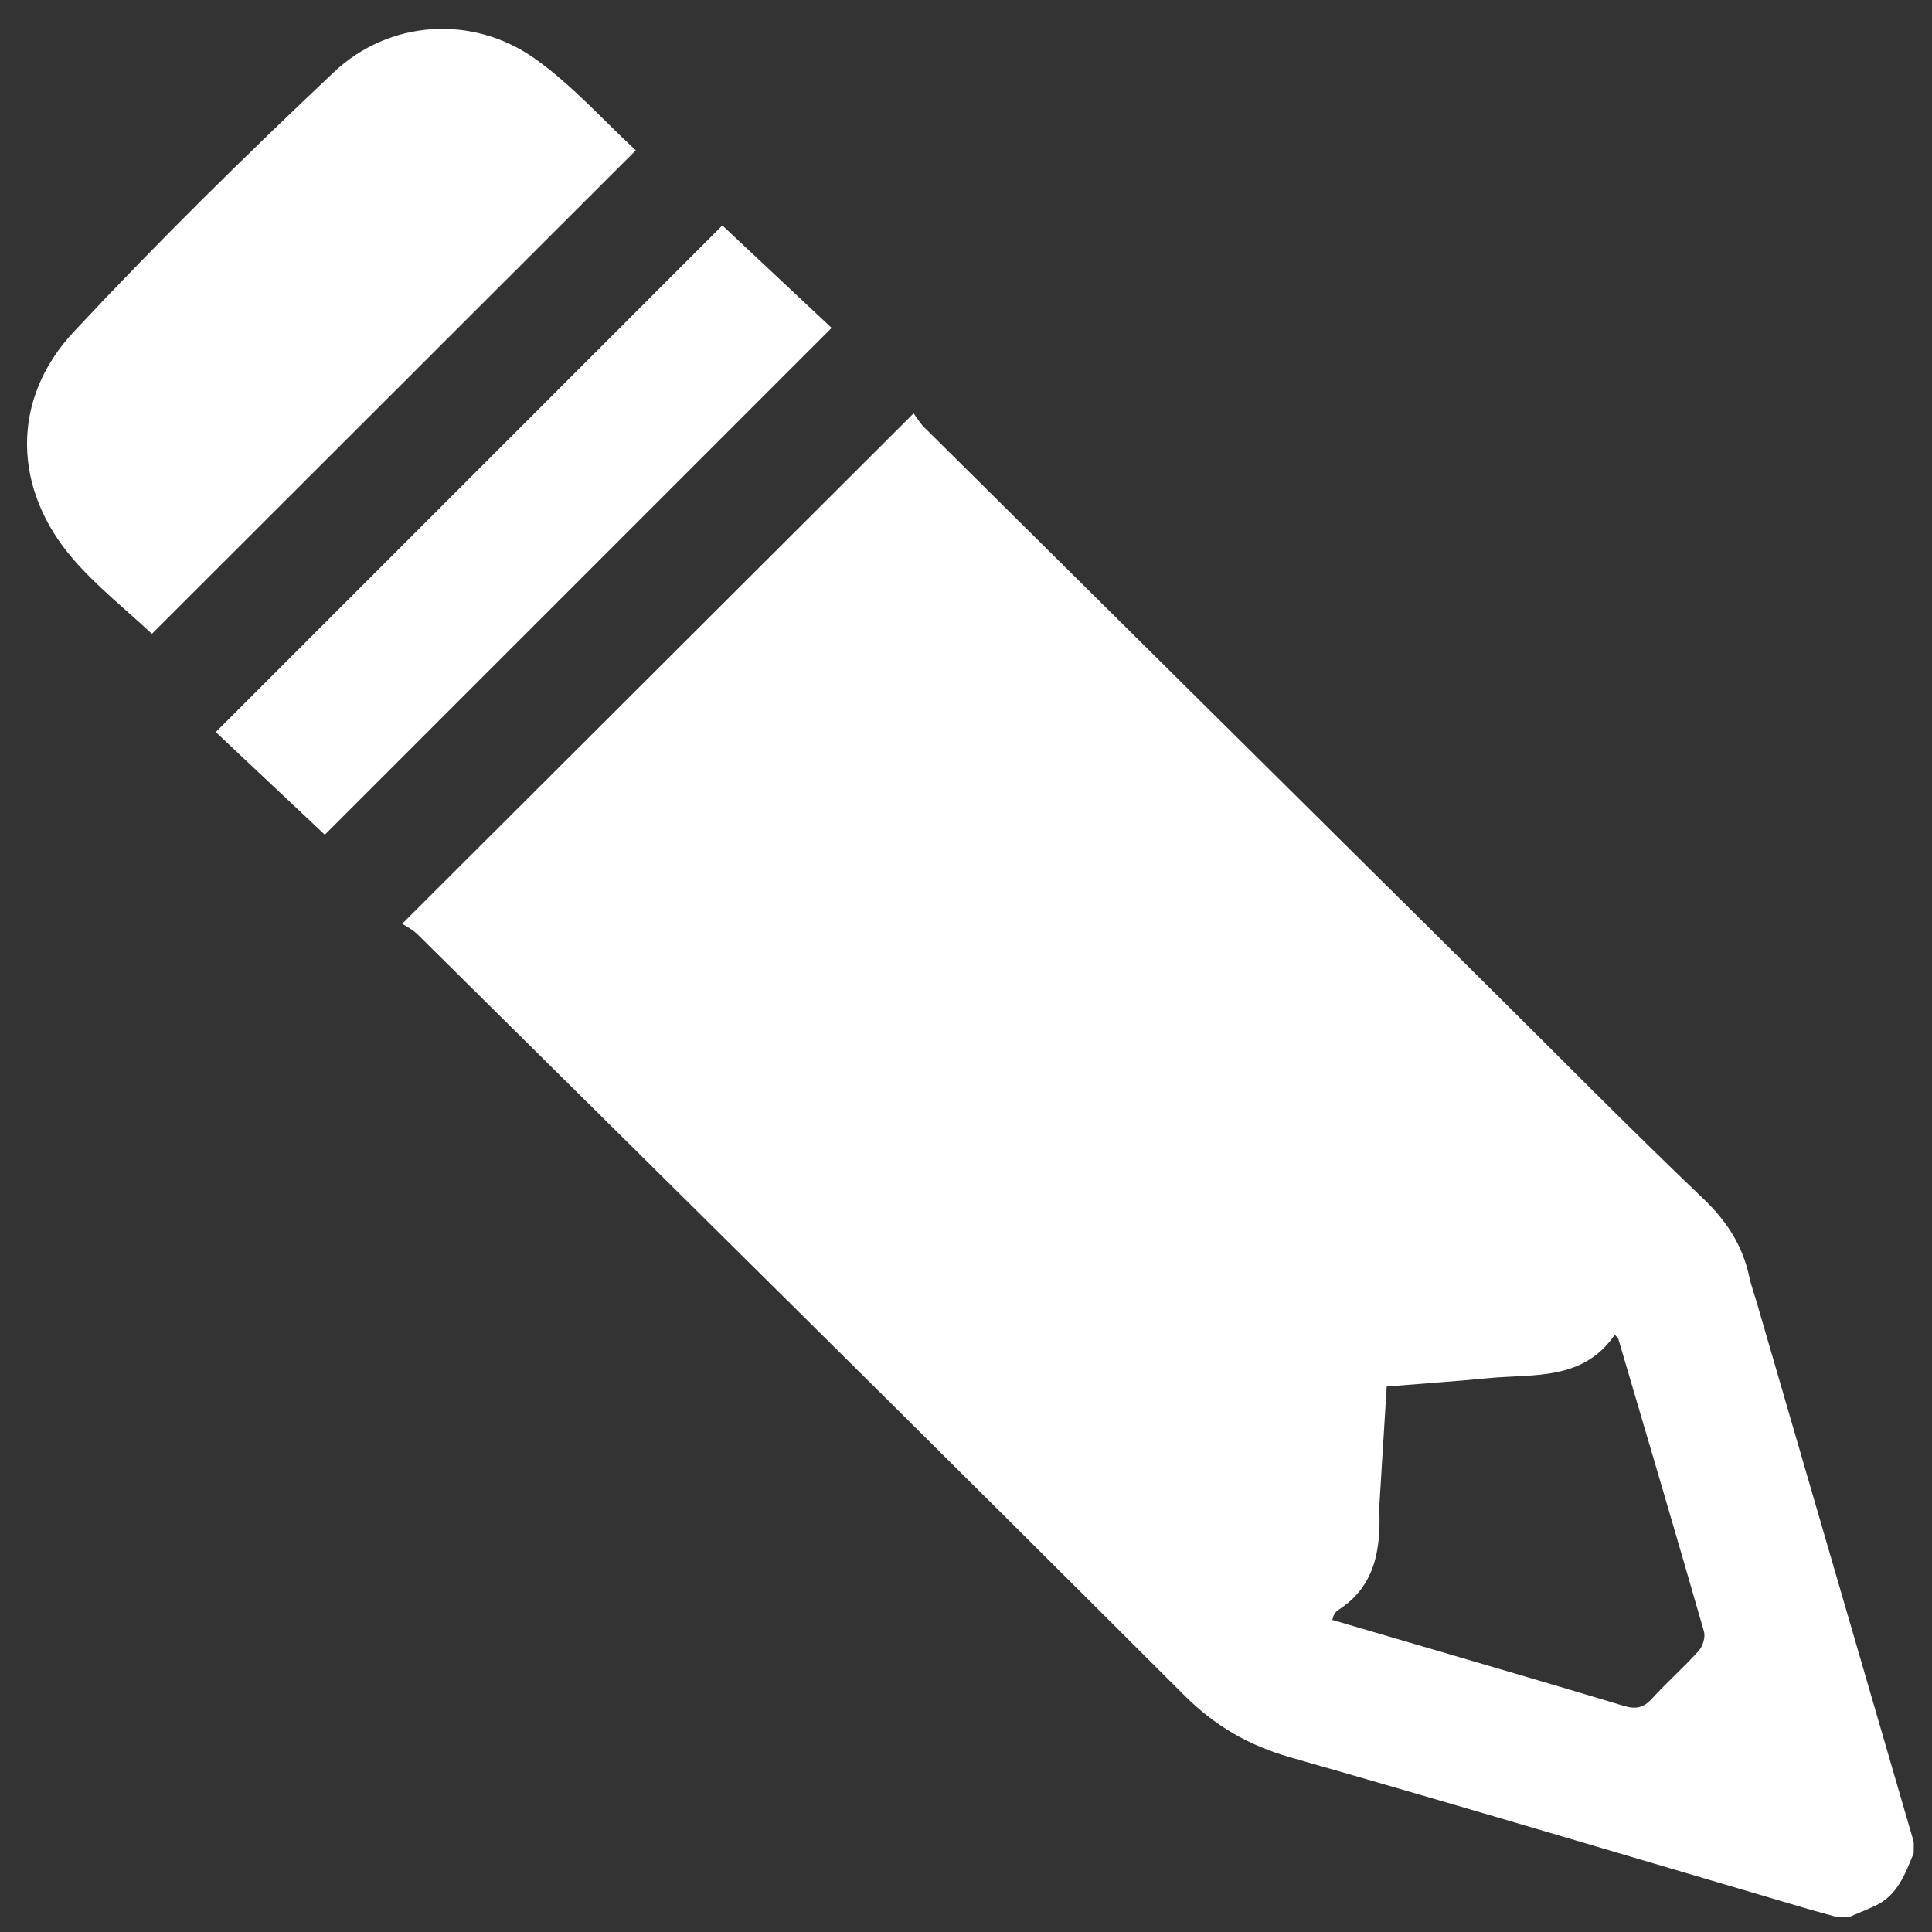 <?xml version="1.0" encoding="utf-8"?>
<!-- Generator: Adobe Illustrator 16.0.0, SVG Export Plug-In . SVG Version: 6.00 Build 0)  -->
<!DOCTYPE svg PUBLIC "-//W3C//DTD SVG 1.1//EN" "http://www.w3.org/Graphics/SVG/1.1/DTD/svg11.dtd">
<svg version="1.1" id="Layer_1" xmlns="http://www.w3.org/2000/svg" xmlns:xlink="http://www.w3.org/1999/xlink" x="0px" y="0px"
	 width="500px" height="500px" viewBox="0 0 500 500" enable-background="new 0 0 500 500" xml:space="preserve">
<rect x="0" y="0" width="500" height="500" fill="#333333" stroke="none"/>
<g id="TOlUx1.tif">
	<g>
		<path fill-rule="evenodd" clip-rule="evenodd" fill="#FFFFFF" d="M495.271,479.572c-2.21,5.401-4.188,10.984-10.054,13.688
			c-2.1,0.967-4.247,1.829-6.374,2.74c-1.289,0-2.577,0-3.865,0c-2.602-0.722-5.213-1.41-7.803-2.173
			c-44.403-13.057-88.742-26.338-133.249-39.03c-10.858-3.097-19.56-8.174-27.631-16.242
			c-65.838-65.81-132.066-131.228-198.215-196.726c-1.354-1.34-3.172-2.21-3.99-2.768c44.518-44.425,88.107-87.925,132.355-132.081
			c0.614,0.819,1.521,2.403,2.77,3.642c47.794,47.412,95.622,94.789,143.437,142.177c19.333,19.16,38.42,38.574,58.107,57.363
			c6.126,5.847,10.232,12.168,11.955,20.287c0.467,2.194,1.26,4.319,1.889,6.479c13.557,46.58,27.113,93.162,40.668,139.744
			C495.271,477.639,495.271,478.605,495.271,479.572z M385.192,356.663c-8.61,0.836-17.247,1.424-26.31,2.157
			c-0.639,10.324-1.263,20.39-1.882,30.456c-0.03,0.481-0.044,0.965-0.026,1.447c0.365,10.28-1.041,19.825-10.699,25.985
			c-0.392,0.249-0.691,0.675-0.967,1.067c-0.17,0.243-0.213,0.577-0.512,1.453c6.398,1.878,12.778,3.745,19.154,5.619
			c18.785,5.524,37.589,10.988,56.334,16.644c3.021,0.913,5.039,0.519,7.193-1.835c3.905-4.269,8.27-8.116,12.137-12.415
			c1.057-1.175,1.793-3.552,1.375-5.004c-7.268-25.298-14.738-50.537-22.184-75.783c-0.076-0.262-0.395-0.451-0.912-1.009
			C409.623,357.454,396.867,355.528,385.192,356.663z"/>
		<path fill-rule="evenodd" clip-rule="evenodd" fill="#FFFFFF" d="M164.549,38.907c-8.477-7.812-16.578-17.038-26.346-23.885
			c-16.013-11.221-37.461-9.871-51.795,3.653C63.354,40.427,40.724,62.704,19.093,85.86c-16.432,17.59-15.825,40.856-0.005,59.01
			c6.202,7.117,13.729,13.079,20.223,19.165C80.344,123.038,122.084,81.334,164.549,38.907z"/>
		<path fill-rule="evenodd" clip-rule="evenodd" fill="#FFFFFF" d="M215.219,84.862c-9.264-8.688-18.982-17.802-28.275-26.517
			C143.24,102.054,99.8,145.498,55.843,189.461c9.079,8.548,18.85,17.745,28.218,26.564
			C127.782,172.301,171.315,128.766,215.219,84.862z"/>
	</g>
</g>
<path fill-rule="evenodd" clip-rule="evenodd" fill="#FCBA70" d="M675.356,281.134c1.859-2.591,2.908-3.982,3.885-5.424
	c47.898-70.633,95.789-141.271,143.684-211.909c8.9-13.127,18.232-14.88,31.449-5.91c8.41,5.708,16.85,11.371,25.215,17.144
	c10.885,7.512,12.816,17.399,5.393,28.357c-59.084,87.22-118.174,174.434-177.35,261.591c-11.844,17.441-28.949,19.496-45.104,5.784
	c-1.473-1.25-2.863-2.606-4.232-3.975c-33.449-33.443-66.893-66.892-100.332-100.346c-10.615-10.621-10.645-20.369-0.117-30.942
	c6.836-6.863,13.674-13.722,20.52-20.576c11.309-11.324,20.754-11.378,31.965-0.171c20.553,20.543,41.107,41.083,61.617,61.668
	C673.187,277.666,674.04,279.289,675.356,281.134z"/>
</svg>
